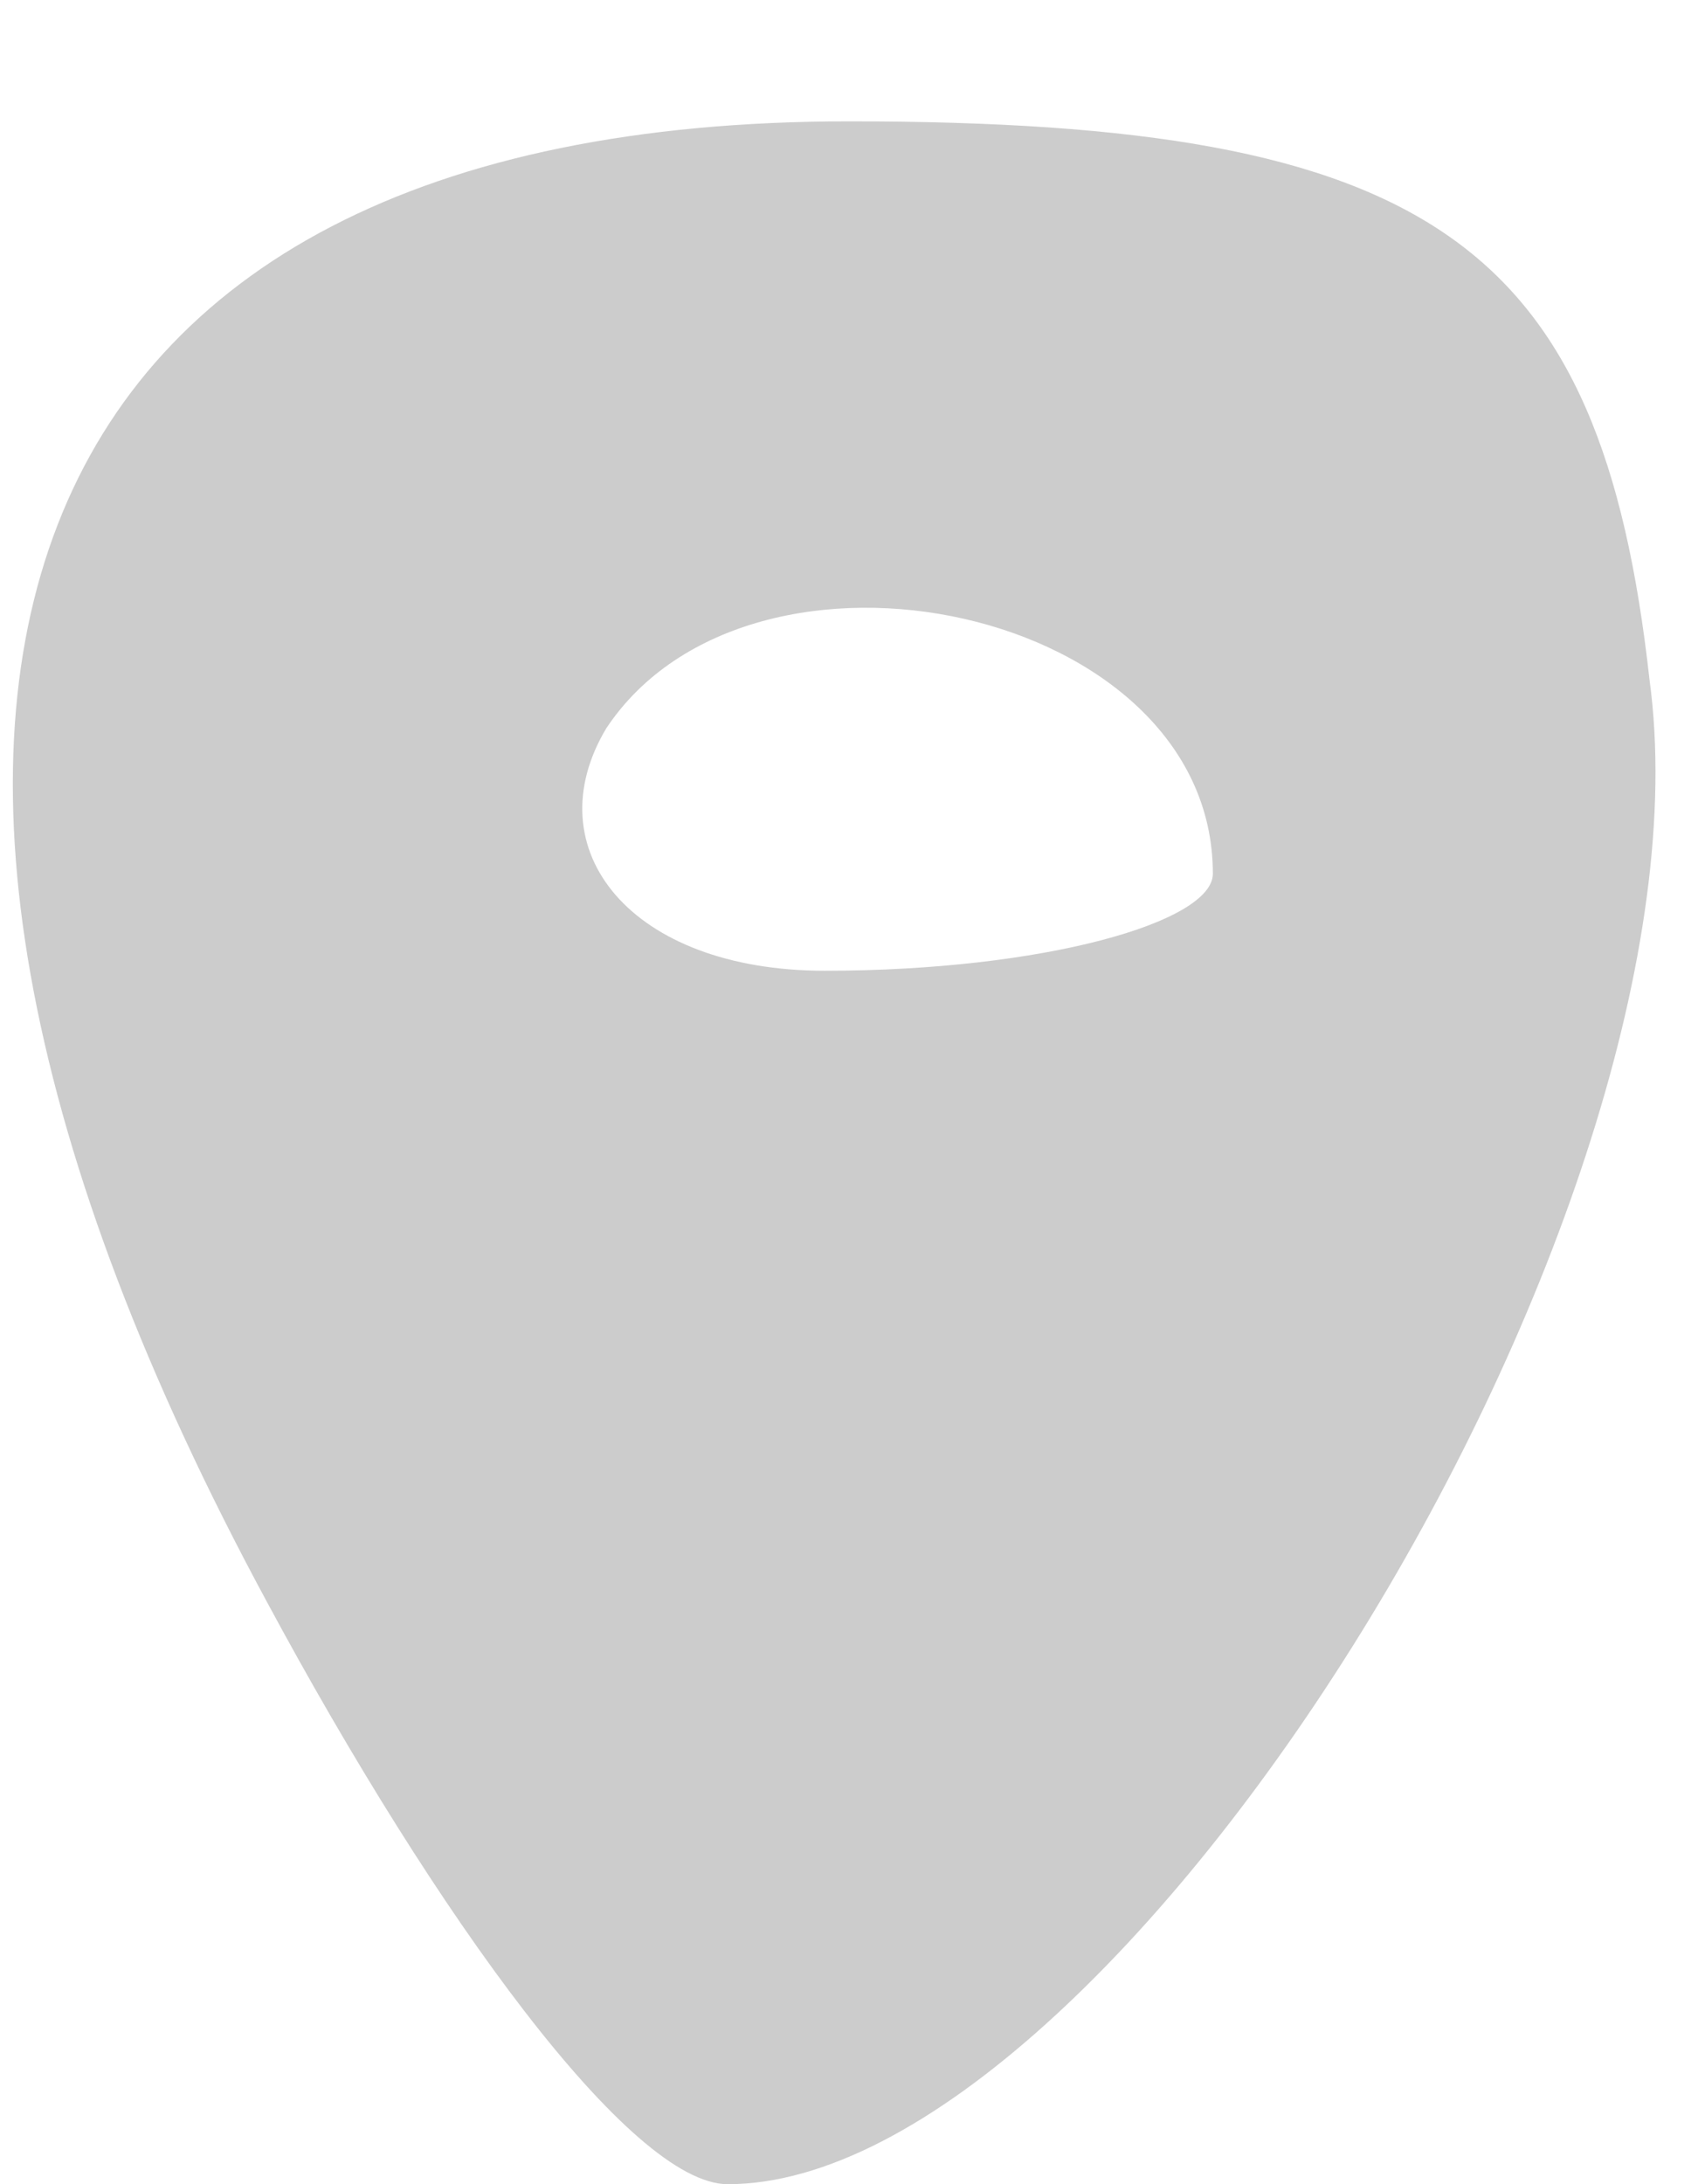 <!DOCTYPE svg PUBLIC "-//W3C//DTD SVG 20010904//EN" "http://www.w3.org/TR/2001/REC-SVG-20010904/DTD/svg10.dtd">
<svg version="1.0" xmlns="http://www.w3.org/2000/svg" width="7px" height="9px" viewBox="0 0 70 90" preserveAspectRatio="xMidYMid meet">
<g id="layer101" fill="#cccccc" stroke="none">
 <path d="M11 66 c-20 -37 -11 -61 24 -61 24 0 31 5 33 23 3 22 -22 62 -38 62 -4 0 -12 -11 -19 -24z m39 -30 c0 -11 -19 -15 -25 -6 -3 5 1 10 9 10 9 0 16 -2 16 -4z"/>
 </g>

</svg>